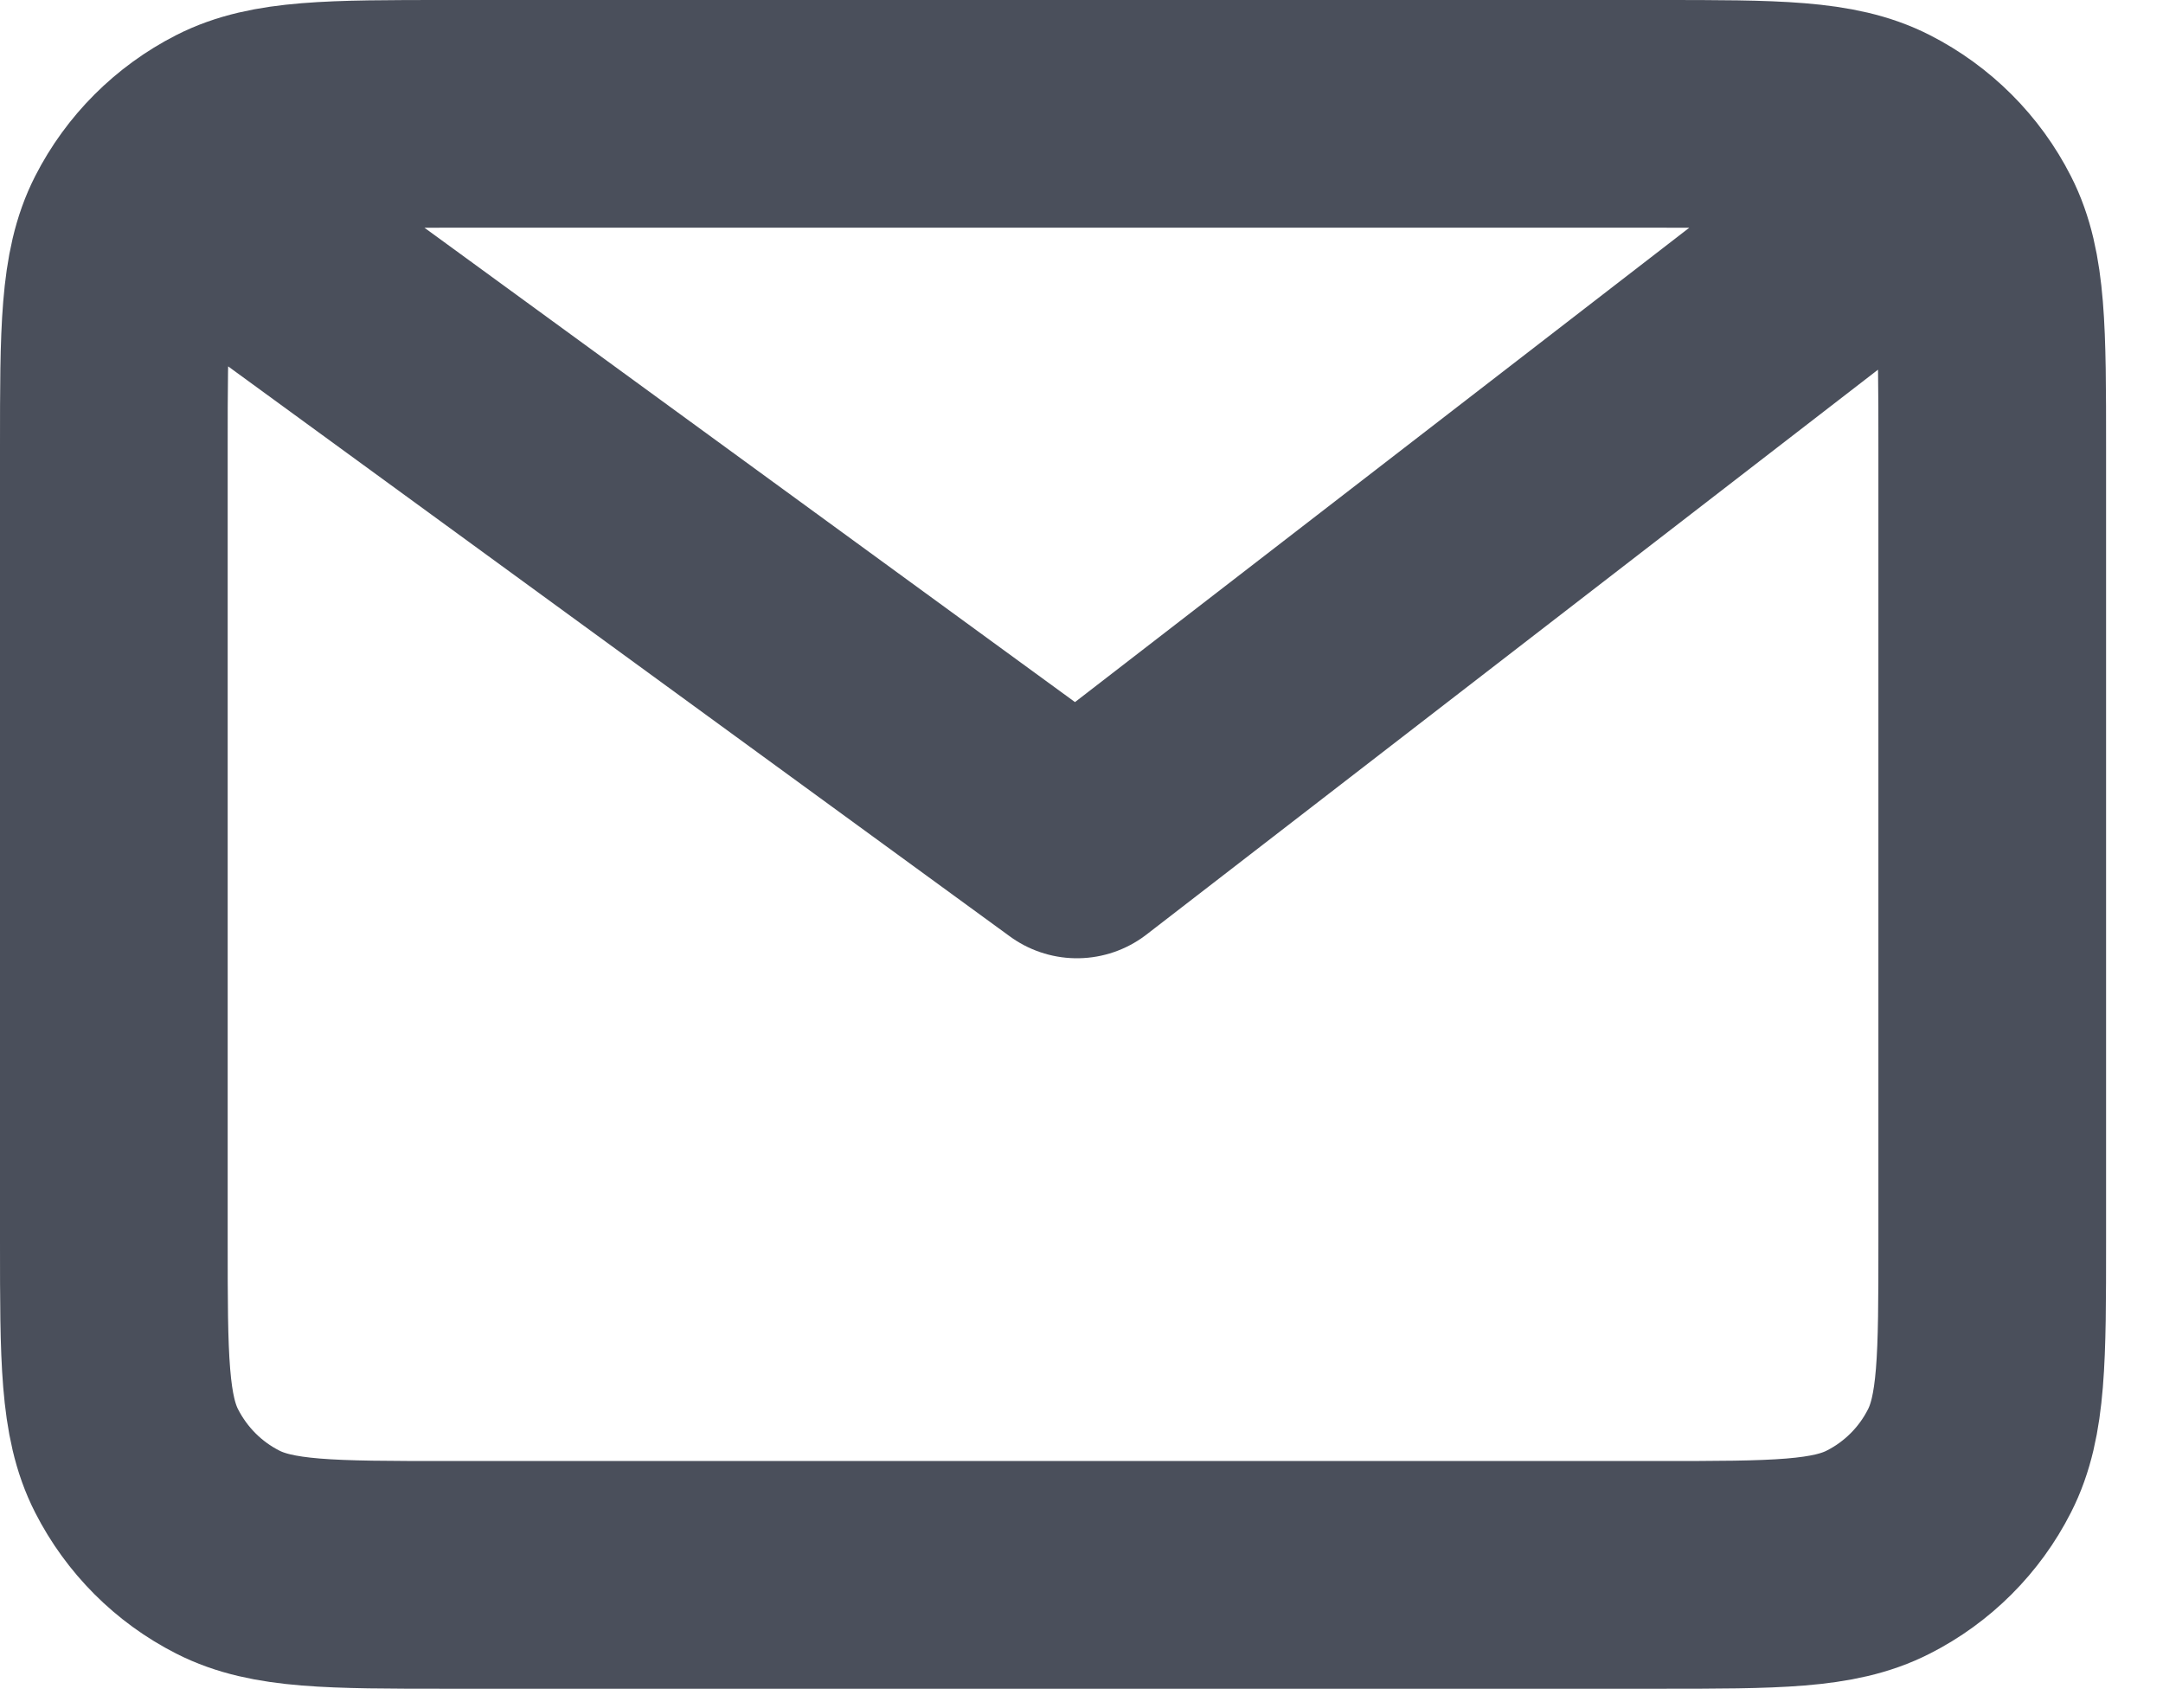 <svg width="19" height="15" viewBox="0 0 19 15" fill="none" xmlns="http://www.w3.org/2000/svg">
<path d="M1.917 1.917L9.46 7.417L16.583 1.917M17.5 3.933V10.9C17.5 11.927 17.5 12.44 17.3 12.832C17.125 13.177 16.844 13.458 16.499 13.633C16.107 13.833 15.594 13.833 14.567 13.833H3.934C2.907 13.833 2.393 13.833 2.001 13.633C1.656 13.458 1.376 13.177 1.2 12.832C1 12.44 1 11.927 1 10.9V3.933C1 2.907 1 2.393 1.2 2.001C1.376 1.656 1.656 1.376 2.001 1.2C2.393 1 2.907 1 3.934 1H14.567C15.594 1 16.107 1 16.499 1.2C16.844 1.376 17.125 1.656 17.3 2.001C17.5 2.393 17.5 2.907 17.5 3.933Z" stroke="#4A4F5B" stroke-width="2" stroke-linecap="round" stroke-linejoin="round"/>
</svg>
